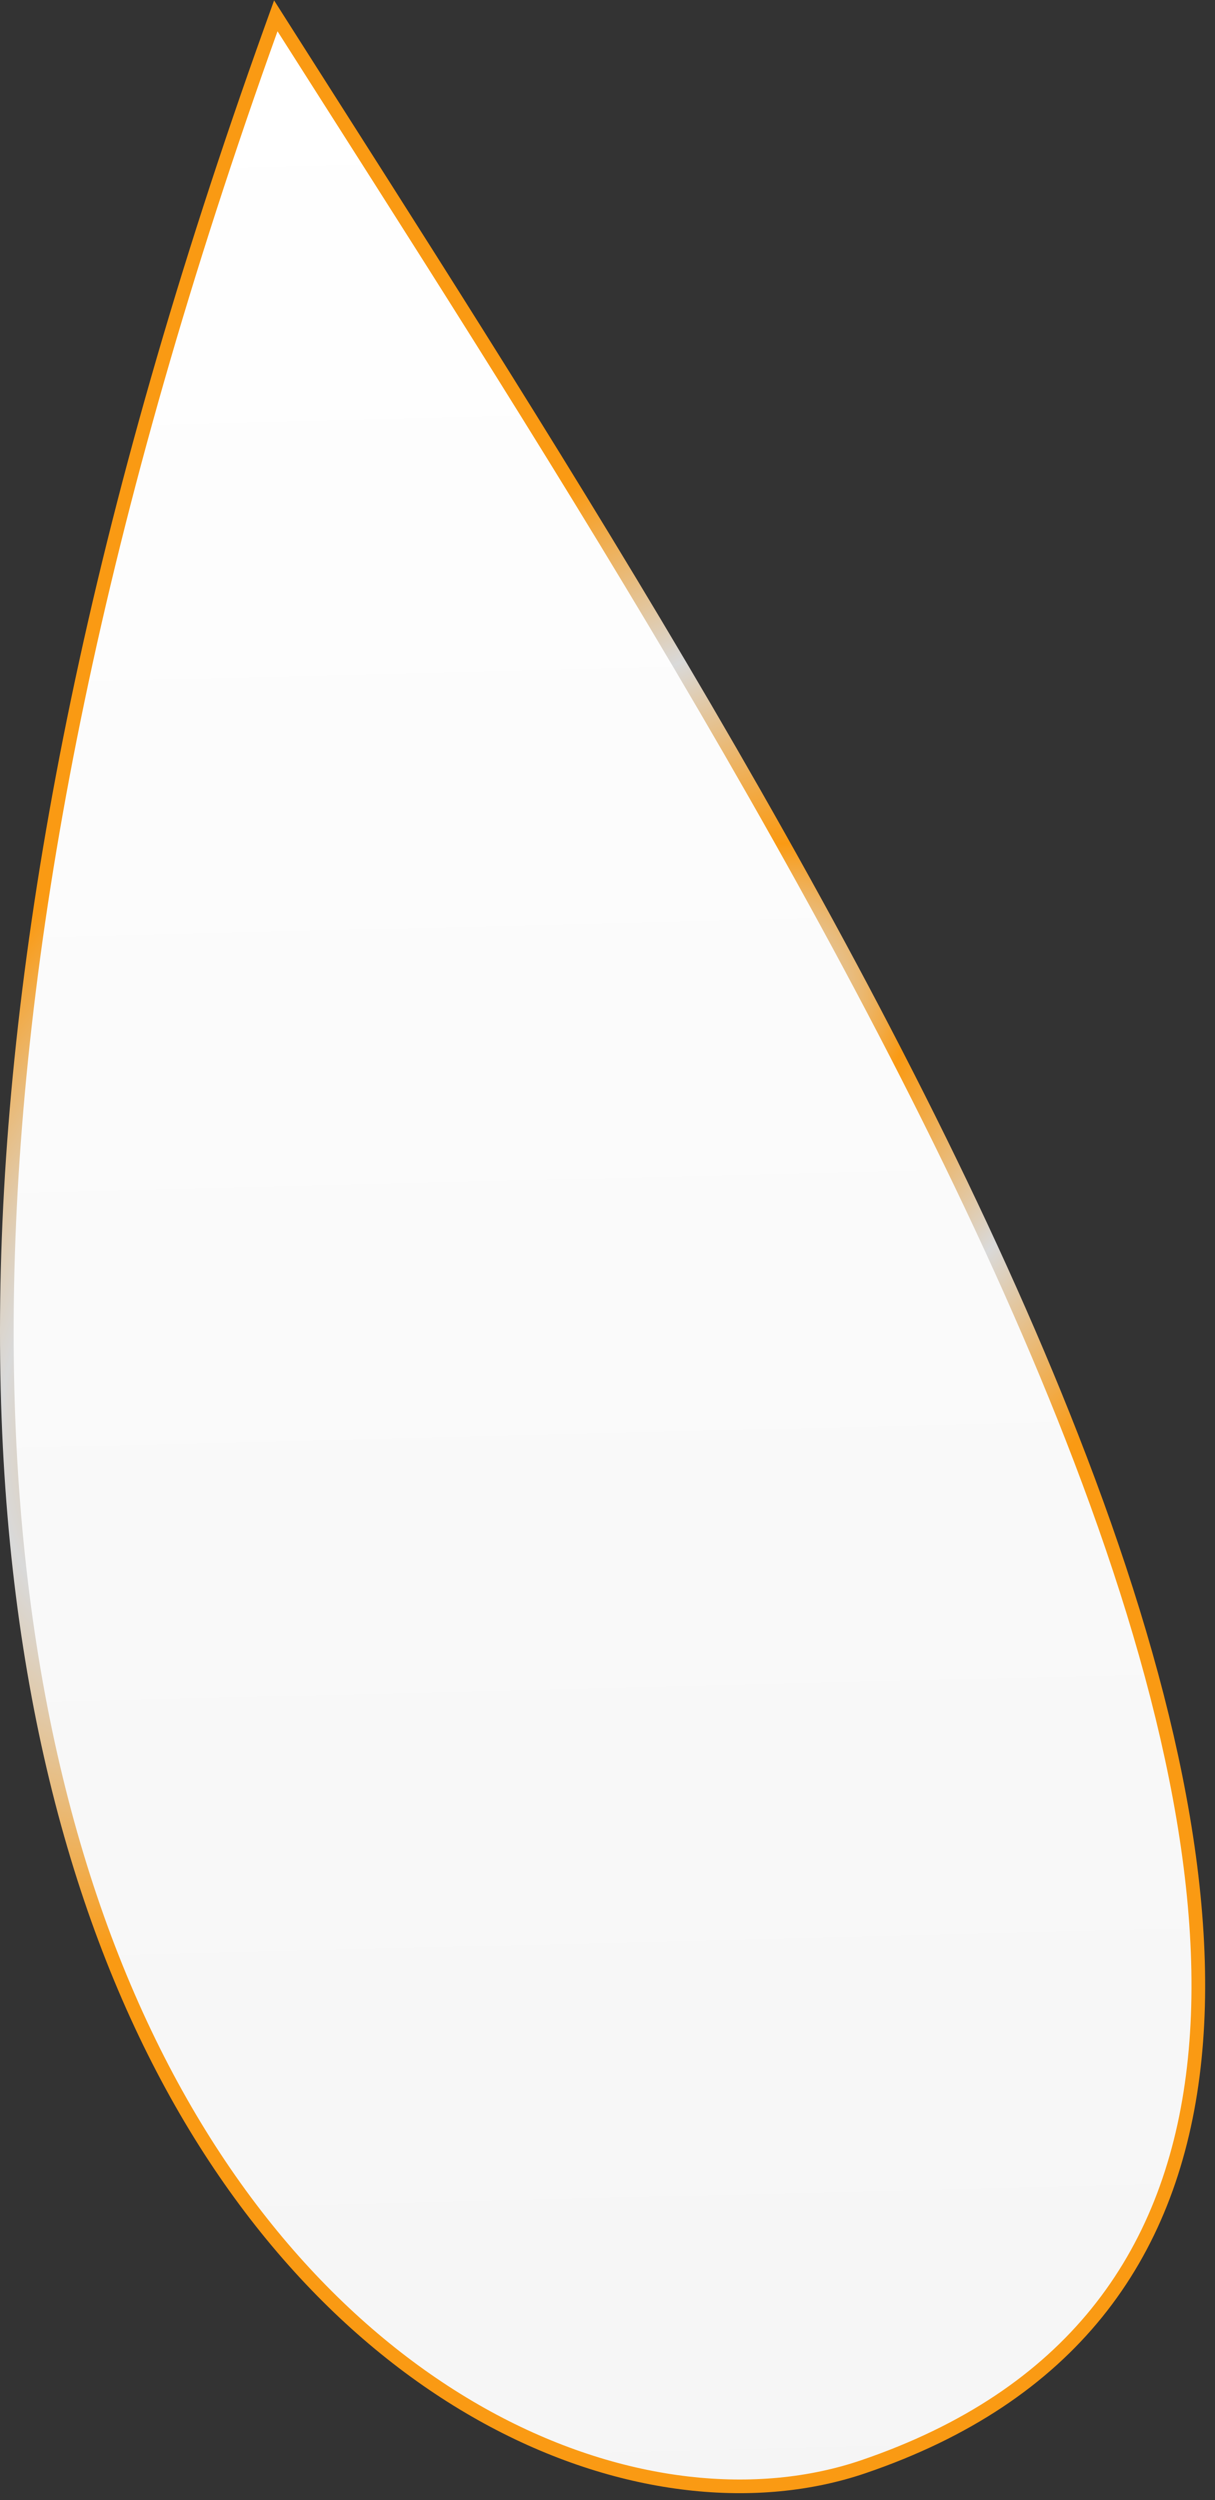 <svg xmlns="http://www.w3.org/2000/svg" width="89" height="183" viewBox="0 0 89 183" fill="none">
  <rect x="0" y="0" width="89" height="183" fill="#333333" stroke="none"/>
  <path d="M19.858 2.12L20.203 1.159L20.75 2.02C21.947 3.903 23.174 5.828 24.425 7.792C42.538 36.219 65.834 72.781 78.52 105.206C85.299 122.533 89.079 138.75 87.369 151.947C86.514 158.556 84.28 164.42 80.347 169.28C76.414 174.142 70.806 177.97 63.25 180.545C47.754 185.826 24.009 176.87 10.628 148.83C-2.761 120.773 -5.821 73.589 19.858 2.12Z" fill="url(#paint0_linear_455_972)" stroke="url(#paint1_angular_455_972)"/>
  <defs>
    <linearGradient id="paint0_linear_455_972" x1="49.035" y1="207.389" x2="43.918" y2="2.294" gradientUnits="userSpaceOnUse">
      <stop stop-color="#F4F4F4"/>
      <stop offset="1" stop-color="white"/>
    </linearGradient>
    <radialGradient id="paint1_angular_455_972" cx="0" cy="0" r="1" gradientUnits="userSpaceOnUse" gradientTransform="translate(44.147 82.701) rotate(140.733) scale(80.465 39.794)">
      <stop offset="0.202" stop-color="#D9D9D9"/>
      <stop offset="0.344" stop-color="#FA9A13"/>
      <stop offset="0.65" stop-color="#D9D9D9"/>
      <stop offset="1" stop-color="#FA9A13"/>
    </radialGradient>
  </defs>
</svg>